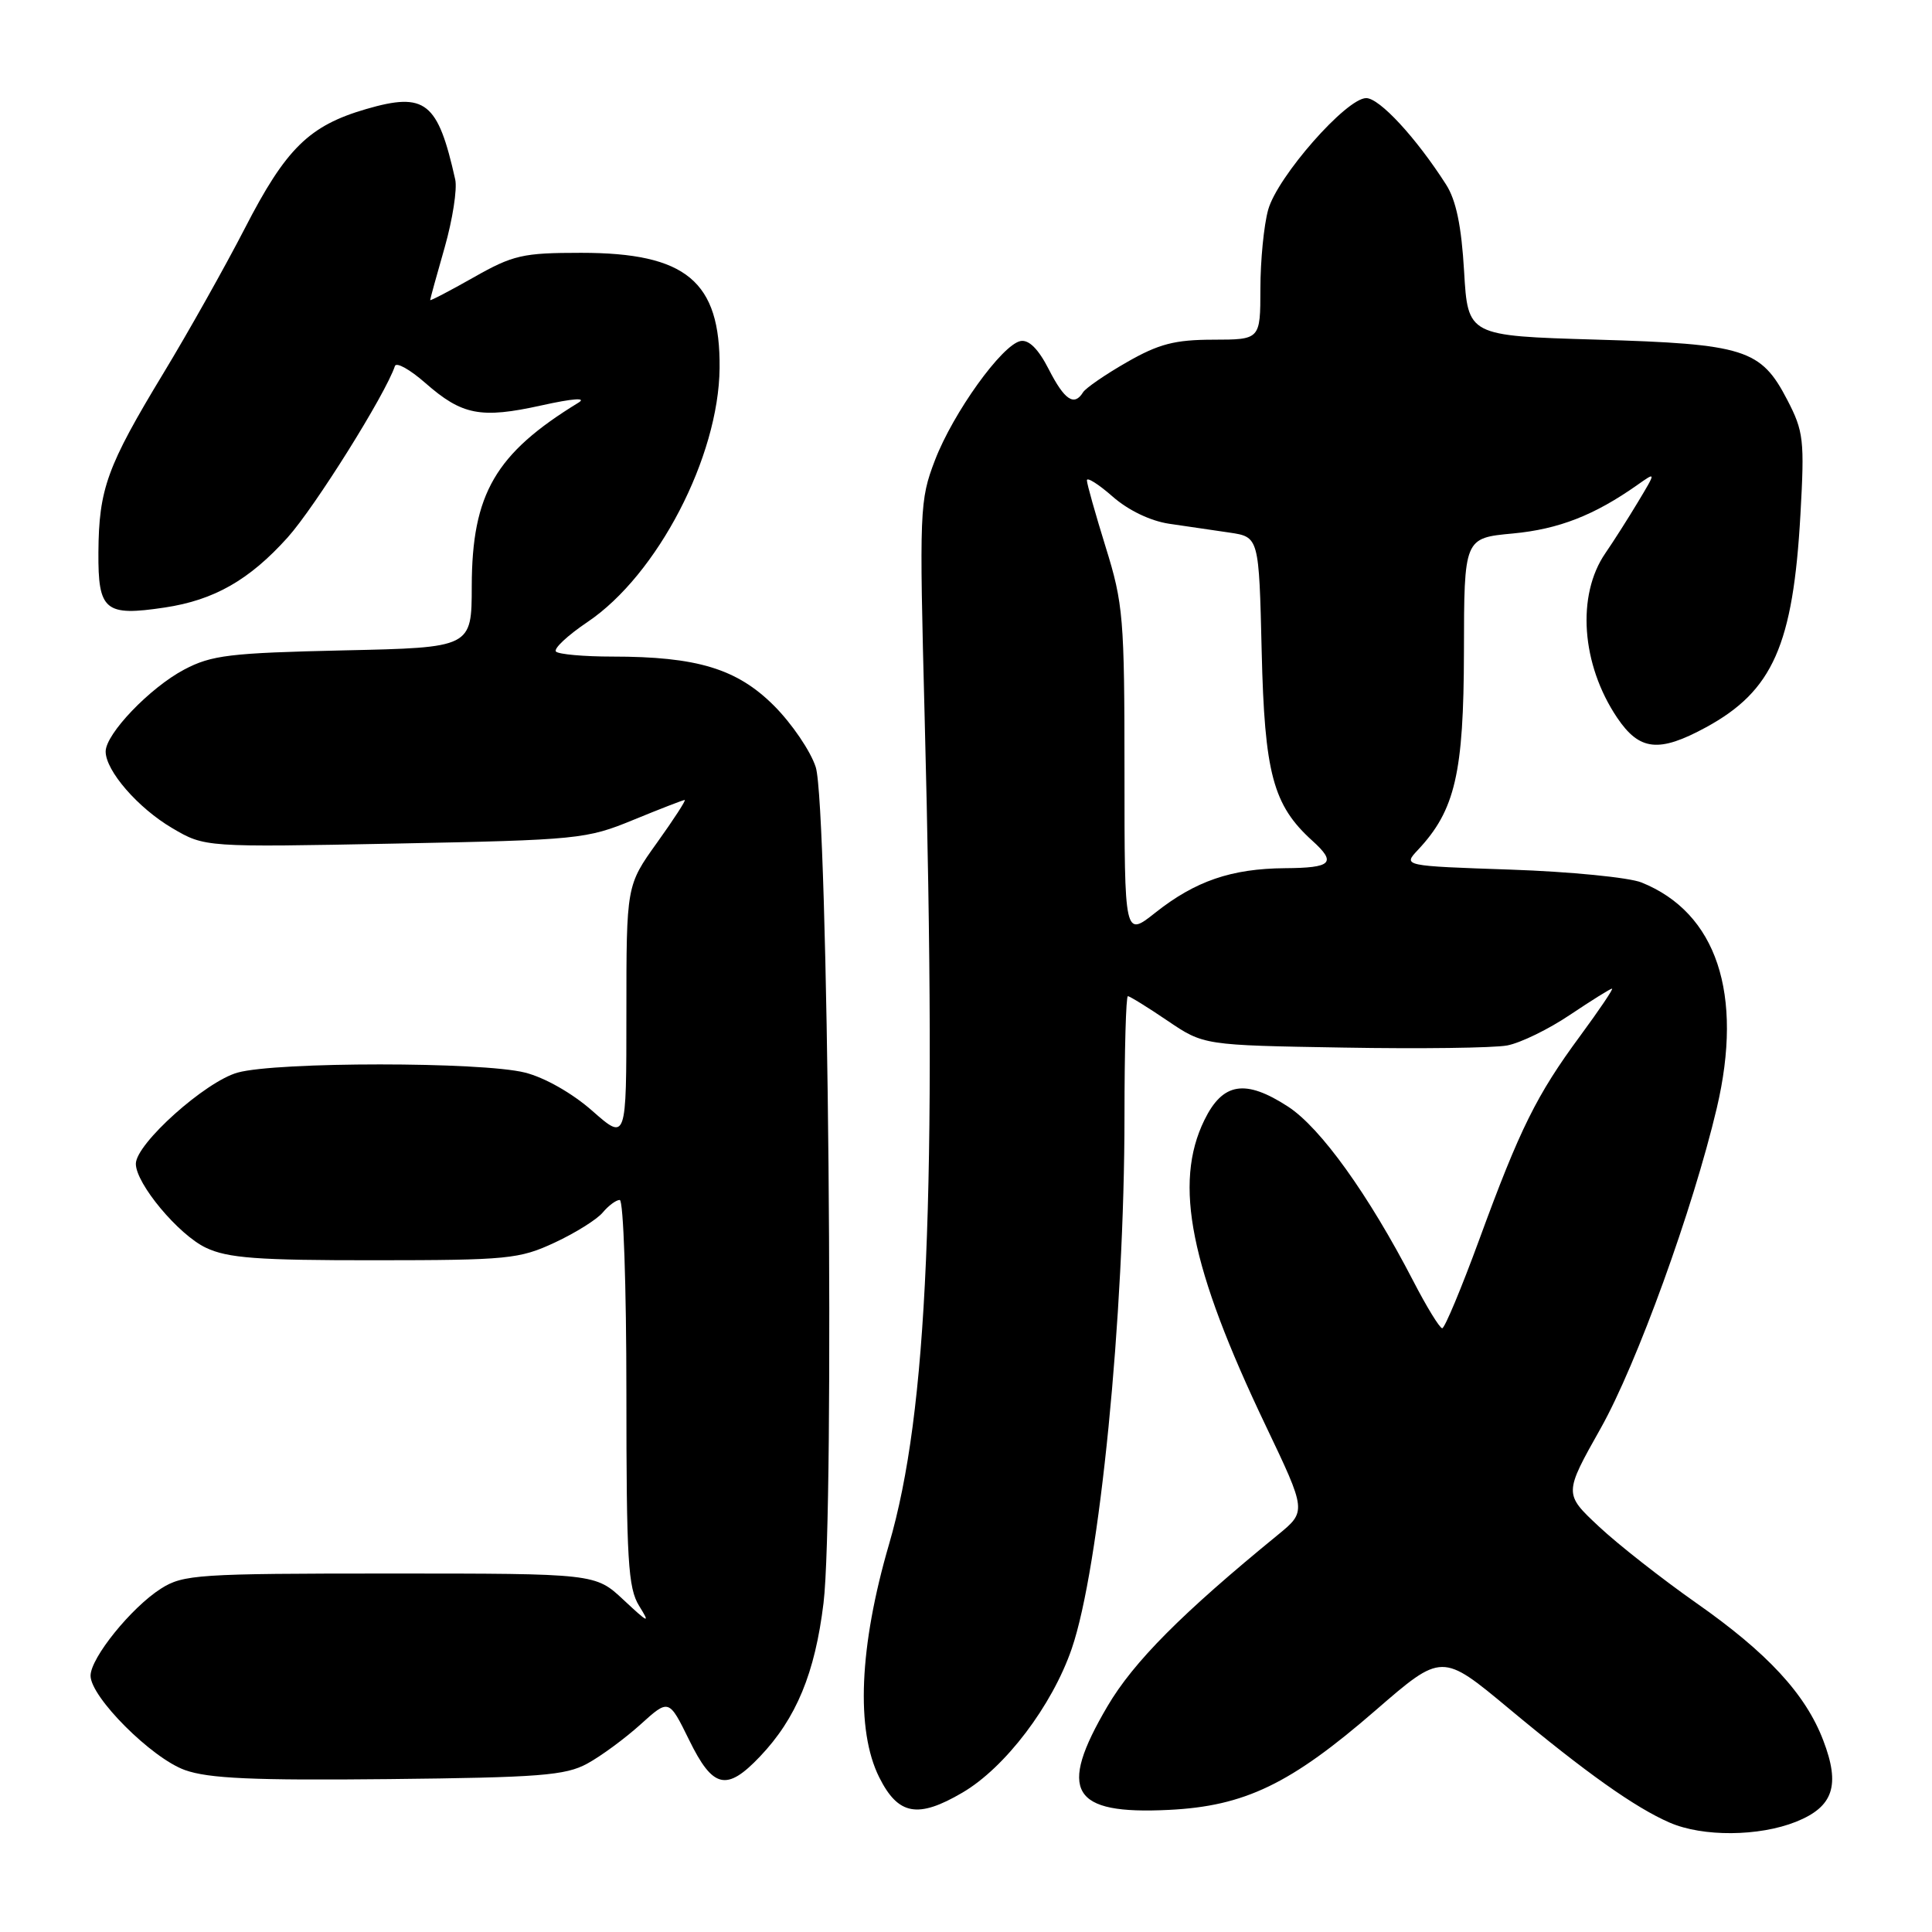 <?xml version="1.0" encoding="UTF-8" standalone="no"?>
<!DOCTYPE svg PUBLIC "-//W3C//DTD SVG 1.1//EN" "http://www.w3.org/Graphics/SVG/1.1/DTD/svg11.dtd" >
<svg xmlns="http://www.w3.org/2000/svg" xmlns:xlink="http://www.w3.org/1999/xlink" version="1.1" viewBox="0 0 256 256">
 <g >
 <path fill="currentColor"
d=" M 237.99 241.39 C 242.93 239.41 243.88 236.58 241.59 230.61 C 239.25 224.47 234.19 219.00 224.73 212.38 C 220.21 209.20 214.41 204.66 211.86 202.27 C 207.22 197.93 207.22 197.93 212.12 189.22 C 216.88 180.75 224.32 160.22 227.48 146.84 C 231.05 131.69 227.46 120.93 217.50 116.93 C 215.85 116.27 208.06 115.50 200.20 115.23 C 185.89 114.74 185.89 114.74 187.88 112.62 C 192.81 107.37 193.95 102.45 193.98 86.39 C 194.00 71.29 194.00 71.29 200.46 70.69 C 206.55 70.12 211.27 68.27 216.97 64.25 C 219.45 62.50 219.45 62.50 217.05 66.50 C 215.73 68.70 213.78 71.76 212.72 73.30 C 208.88 78.88 209.53 88.04 214.28 95.10 C 217.24 99.49 219.81 99.77 226.06 96.37 C 234.91 91.55 237.60 85.48 238.57 68.12 C 239.12 58.31 238.99 57.16 236.83 53.00 C 233.33 46.25 231.21 45.58 211.50 45.00 C 194.50 44.50 194.50 44.50 194.00 35.95 C 193.65 29.94 192.94 26.52 191.61 24.45 C 187.63 18.23 182.79 13.00 181.03 13.00 C 178.40 13.00 169.26 23.41 168.04 27.79 C 167.47 29.83 167.01 34.54 167.01 38.25 C 167.00 45.00 167.00 45.00 160.75 45.01 C 155.66 45.02 153.54 45.57 149.32 47.99 C 146.47 49.62 143.86 51.42 143.51 51.98 C 142.34 53.88 141.05 53.01 138.97 48.94 C 137.60 46.25 136.33 44.98 135.23 45.19 C 132.78 45.67 126.29 54.70 123.88 61.00 C 121.85 66.31 121.81 67.50 122.52 95.00 C 124.16 158.39 122.92 187.08 117.80 204.63 C 113.85 218.17 113.38 229.26 116.50 235.50 C 119.01 240.52 121.62 241.00 127.53 237.53 C 133.19 234.22 139.41 226.02 142.01 218.46 C 145.69 207.77 149.00 174.34 149.00 147.85 C 149.00 139.13 149.20 132.00 149.45 132.00 C 149.70 132.00 152.06 133.46 154.70 135.25 C 159.50 138.50 159.50 138.50 178.00 138.81 C 188.17 138.99 197.94 138.86 199.70 138.53 C 201.47 138.20 205.22 136.37 208.05 134.46 C 210.89 132.56 213.38 131.00 213.60 131.00 C 213.82 131.00 211.92 133.81 209.39 137.25 C 203.60 145.10 201.39 149.56 196.01 164.25 C 193.64 170.71 191.43 176.00 191.10 176.00 C 190.77 175.99 189.04 173.18 187.27 169.75 C 181.32 158.26 174.99 149.44 170.67 146.63 C 165.00 142.95 162.02 143.43 159.58 148.43 C 155.47 156.85 157.70 167.94 167.70 188.88 C 173.13 200.26 173.13 200.26 169.32 203.38 C 156.59 213.78 150.20 220.21 146.75 226.08 C 140.11 237.37 141.93 240.46 154.87 239.82 C 164.93 239.33 171.01 236.40 182.28 226.62 C 191.06 219.01 191.06 219.01 199.92 226.38 C 210.16 234.91 216.66 239.52 221.25 241.51 C 225.62 243.41 233.07 243.36 237.99 241.39 Z  M 77.81 233.69 C 79.63 232.70 82.81 230.36 84.88 228.49 C 88.63 225.10 88.63 225.10 91.31 230.55 C 94.46 236.99 96.27 237.41 100.70 232.75 C 105.51 227.69 107.99 221.71 109.12 212.42 C 110.61 200.23 109.74 106.79 108.09 101.65 C 107.41 99.53 104.92 95.87 102.56 93.51 C 97.66 88.61 92.37 87.00 81.12 87.00 C 77.39 87.00 74.04 86.70 73.67 86.34 C 73.31 85.97 75.19 84.21 77.86 82.41 C 87.11 76.18 95.24 60.54 95.35 48.77 C 95.46 37.27 90.93 33.50 77.00 33.50 C 69.25 33.50 67.99 33.79 62.75 36.76 C 59.59 38.55 57.00 39.90 57.00 39.76 C 57.00 39.61 57.86 36.48 58.92 32.79 C 59.97 29.10 60.60 25.05 60.32 23.79 C 58.02 13.48 56.37 12.17 48.52 14.45 C 40.96 16.65 37.89 19.66 32.44 30.26 C 29.82 35.34 24.97 43.98 21.65 49.46 C 14.18 61.80 13.10 64.78 13.04 73.18 C 12.99 80.93 13.90 81.69 21.83 80.50 C 28.37 79.52 33.05 76.85 38.11 71.22 C 41.73 67.19 51.08 52.25 52.33 48.50 C 52.52 47.95 54.32 48.96 56.35 50.74 C 61.23 55.02 63.69 55.50 71.74 53.72 C 75.93 52.79 77.79 52.66 76.64 53.36 C 65.64 60.09 62.54 65.43 62.51 77.65 C 62.50 85.81 62.50 85.81 45.50 86.18 C 30.44 86.52 28.03 86.81 24.41 88.72 C 19.87 91.12 14.00 97.24 14.00 99.58 C 14.00 102.13 18.29 107.07 22.82 109.73 C 27.14 112.27 27.14 112.27 52.32 111.78 C 76.68 111.30 77.71 111.19 83.92 108.64 C 87.45 107.19 90.52 106.00 90.73 106.00 C 90.94 106.00 89.29 108.55 87.06 111.66 C 83.00 117.33 83.00 117.33 83.00 134.25 C 83.00 151.17 83.00 151.17 78.49 147.20 C 75.84 144.86 72.16 142.77 69.55 142.12 C 63.83 140.68 36.71 140.68 31.50 142.12 C 27.22 143.30 18.00 151.56 18.00 154.21 C 18.00 156.84 23.65 163.61 27.28 165.33 C 30.19 166.71 34.11 167.00 49.65 166.99 C 67.28 166.98 68.82 166.83 73.50 164.65 C 76.25 163.37 79.12 161.57 79.87 160.66 C 80.63 159.75 81.64 159.00 82.12 159.00 C 82.61 159.00 83.00 170.49 83.00 184.54 C 83.00 206.75 83.22 210.42 84.69 212.79 C 86.19 215.20 85.96 215.11 82.63 212.00 C 78.89 208.50 78.89 208.50 51.68 208.50 C 26.20 208.50 24.28 208.63 21.33 210.50 C 17.41 212.99 12.00 219.68 12.00 222.04 C 12.00 224.87 20.09 232.96 24.50 234.54 C 27.62 235.66 33.55 235.93 51.50 235.74 C 71.50 235.53 74.93 235.26 77.81 233.69 Z  M 149.00 102.33 C 149.00 81.89 148.84 79.99 146.51 72.50 C 145.15 68.10 144.02 64.12 144.02 63.65 C 144.01 63.18 145.54 64.14 147.42 65.79 C 149.50 67.62 152.44 69.03 154.92 69.40 C 157.16 69.73 160.76 70.26 162.91 70.57 C 166.82 71.15 166.82 71.15 167.18 86.32 C 167.56 102.49 168.68 106.69 173.89 111.40 C 177.14 114.34 176.48 115.00 170.25 115.04 C 163.16 115.10 158.38 116.74 153.08 120.94 C 149.00 124.17 149.00 124.17 149.00 102.33 Z "/>
</g>
</svg>